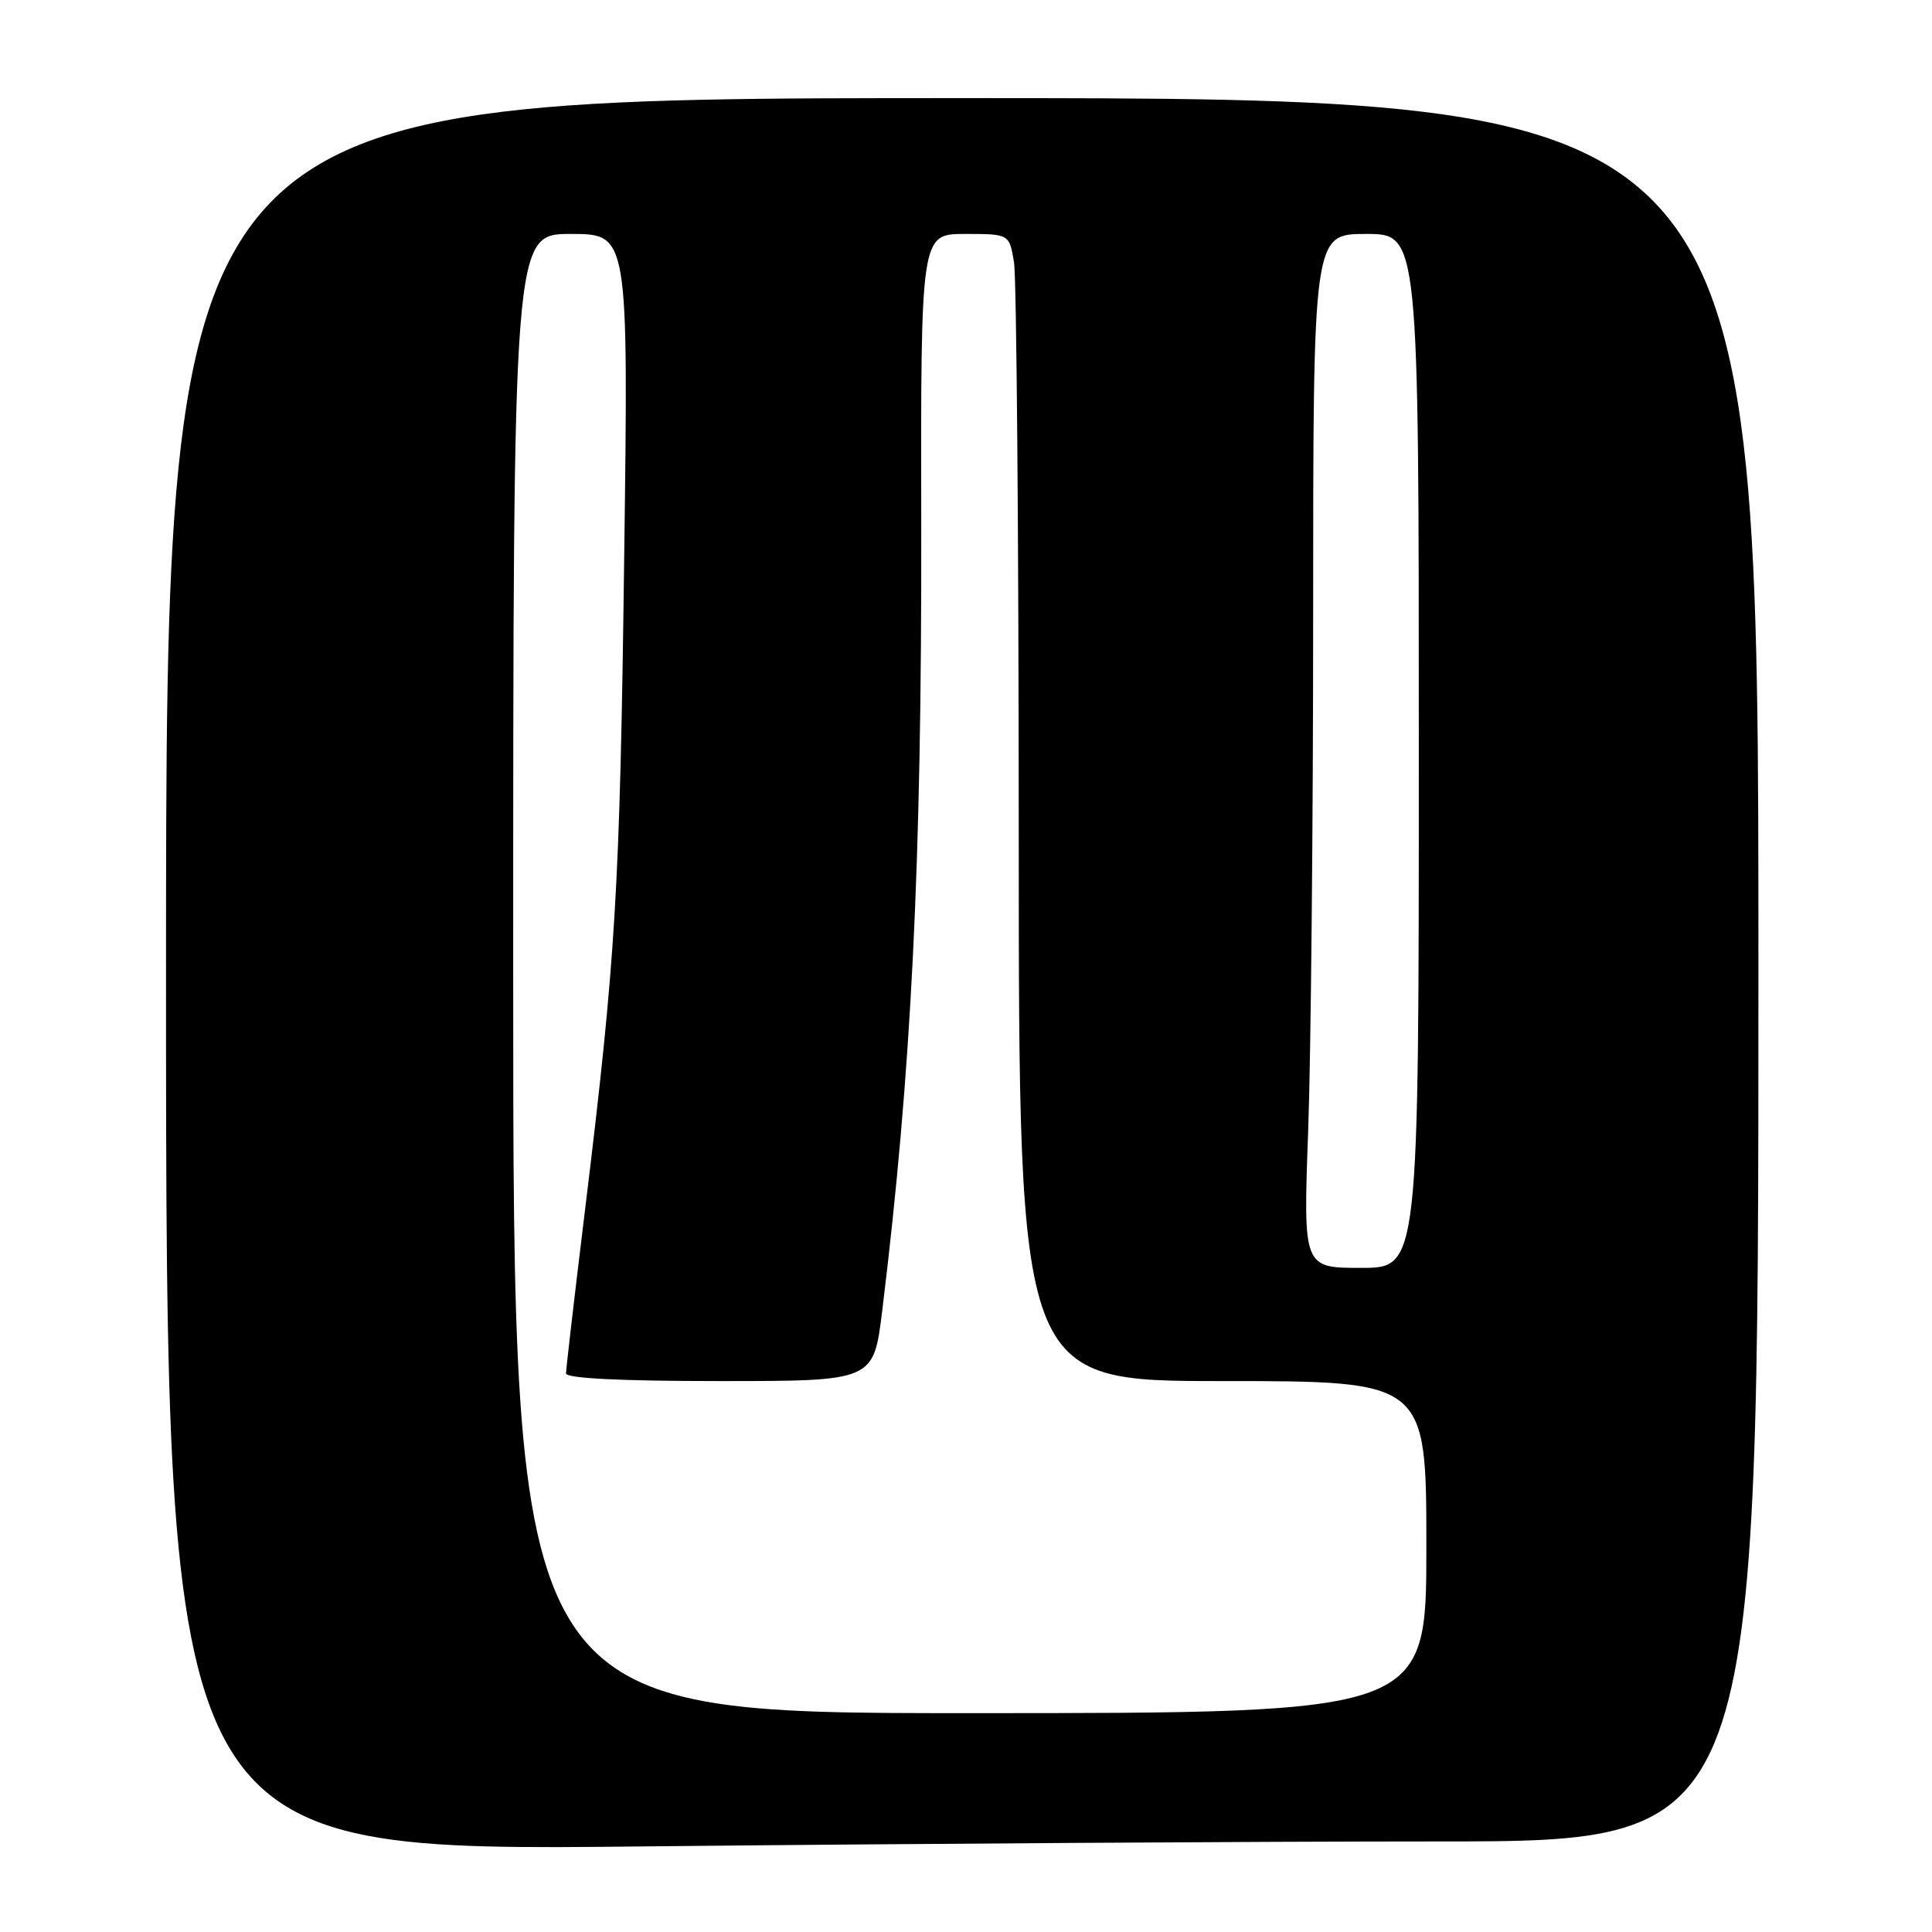<?xml version="1.0" encoding="UTF-8" standalone="no"?>
<!DOCTYPE svg PUBLIC "-//W3C//DTD SVG 1.1//EN" "http://www.w3.org/Graphics/SVG/1.1/DTD/svg11.dtd" >
<svg xmlns="http://www.w3.org/2000/svg" xmlns:xlink="http://www.w3.org/1999/xlink" version="1.1" viewBox="0 0 256 256">
 <g >
 <path fill="currentColor"
d=" M 190.66 244.00 C 233.00 244.00 233.00 244.00 233.00 128.50 C 233.00 13.00 233.00 13.00 127.50 13.00 C 22.00 13.00 22.00 13.00 22.00 129.16 C 22.00 245.33 22.00 245.33 85.16 244.66 C 119.91 244.30 167.38 244.00 190.66 244.00 Z  M 68.00 129.00 C 68.00 31.00 68.00 31.00 75.63 31.00 C 83.27 31.00 83.27 31.00 82.71 73.75 C 82.14 118.10 81.61 126.85 77.47 160.73 C 76.11 171.86 75.00 181.43 75.00 181.98 C 75.00 182.64 82.25 183.00 95.38 183.00 C 115.75 183.00 115.75 183.00 116.89 173.75 C 120.77 142.13 122.14 114.68 122.07 69.75 C 122.00 31.00 122.00 31.00 127.87 31.00 C 133.74 31.00 133.74 31.00 134.36 34.75 C 134.70 36.81 134.98 71.01 134.99 110.75 C 135.00 183.00 135.00 183.00 162.00 183.00 C 189.00 183.00 189.00 183.00 189.00 205.00 C 189.00 227.00 189.00 227.00 128.50 227.00 C 68.00 227.00 68.00 227.00 68.00 129.00 Z  M 173.34 149.84 C 173.70 139.85 174.00 109.03 174.00 81.34 C 174.00 31.00 174.00 31.00 181.00 31.00 C 188.00 31.00 188.00 31.00 188.00 99.50 C 188.00 168.00 188.00 168.00 180.34 168.00 C 172.68 168.00 172.68 168.00 173.34 149.84 Z "/>
</g>
</svg>